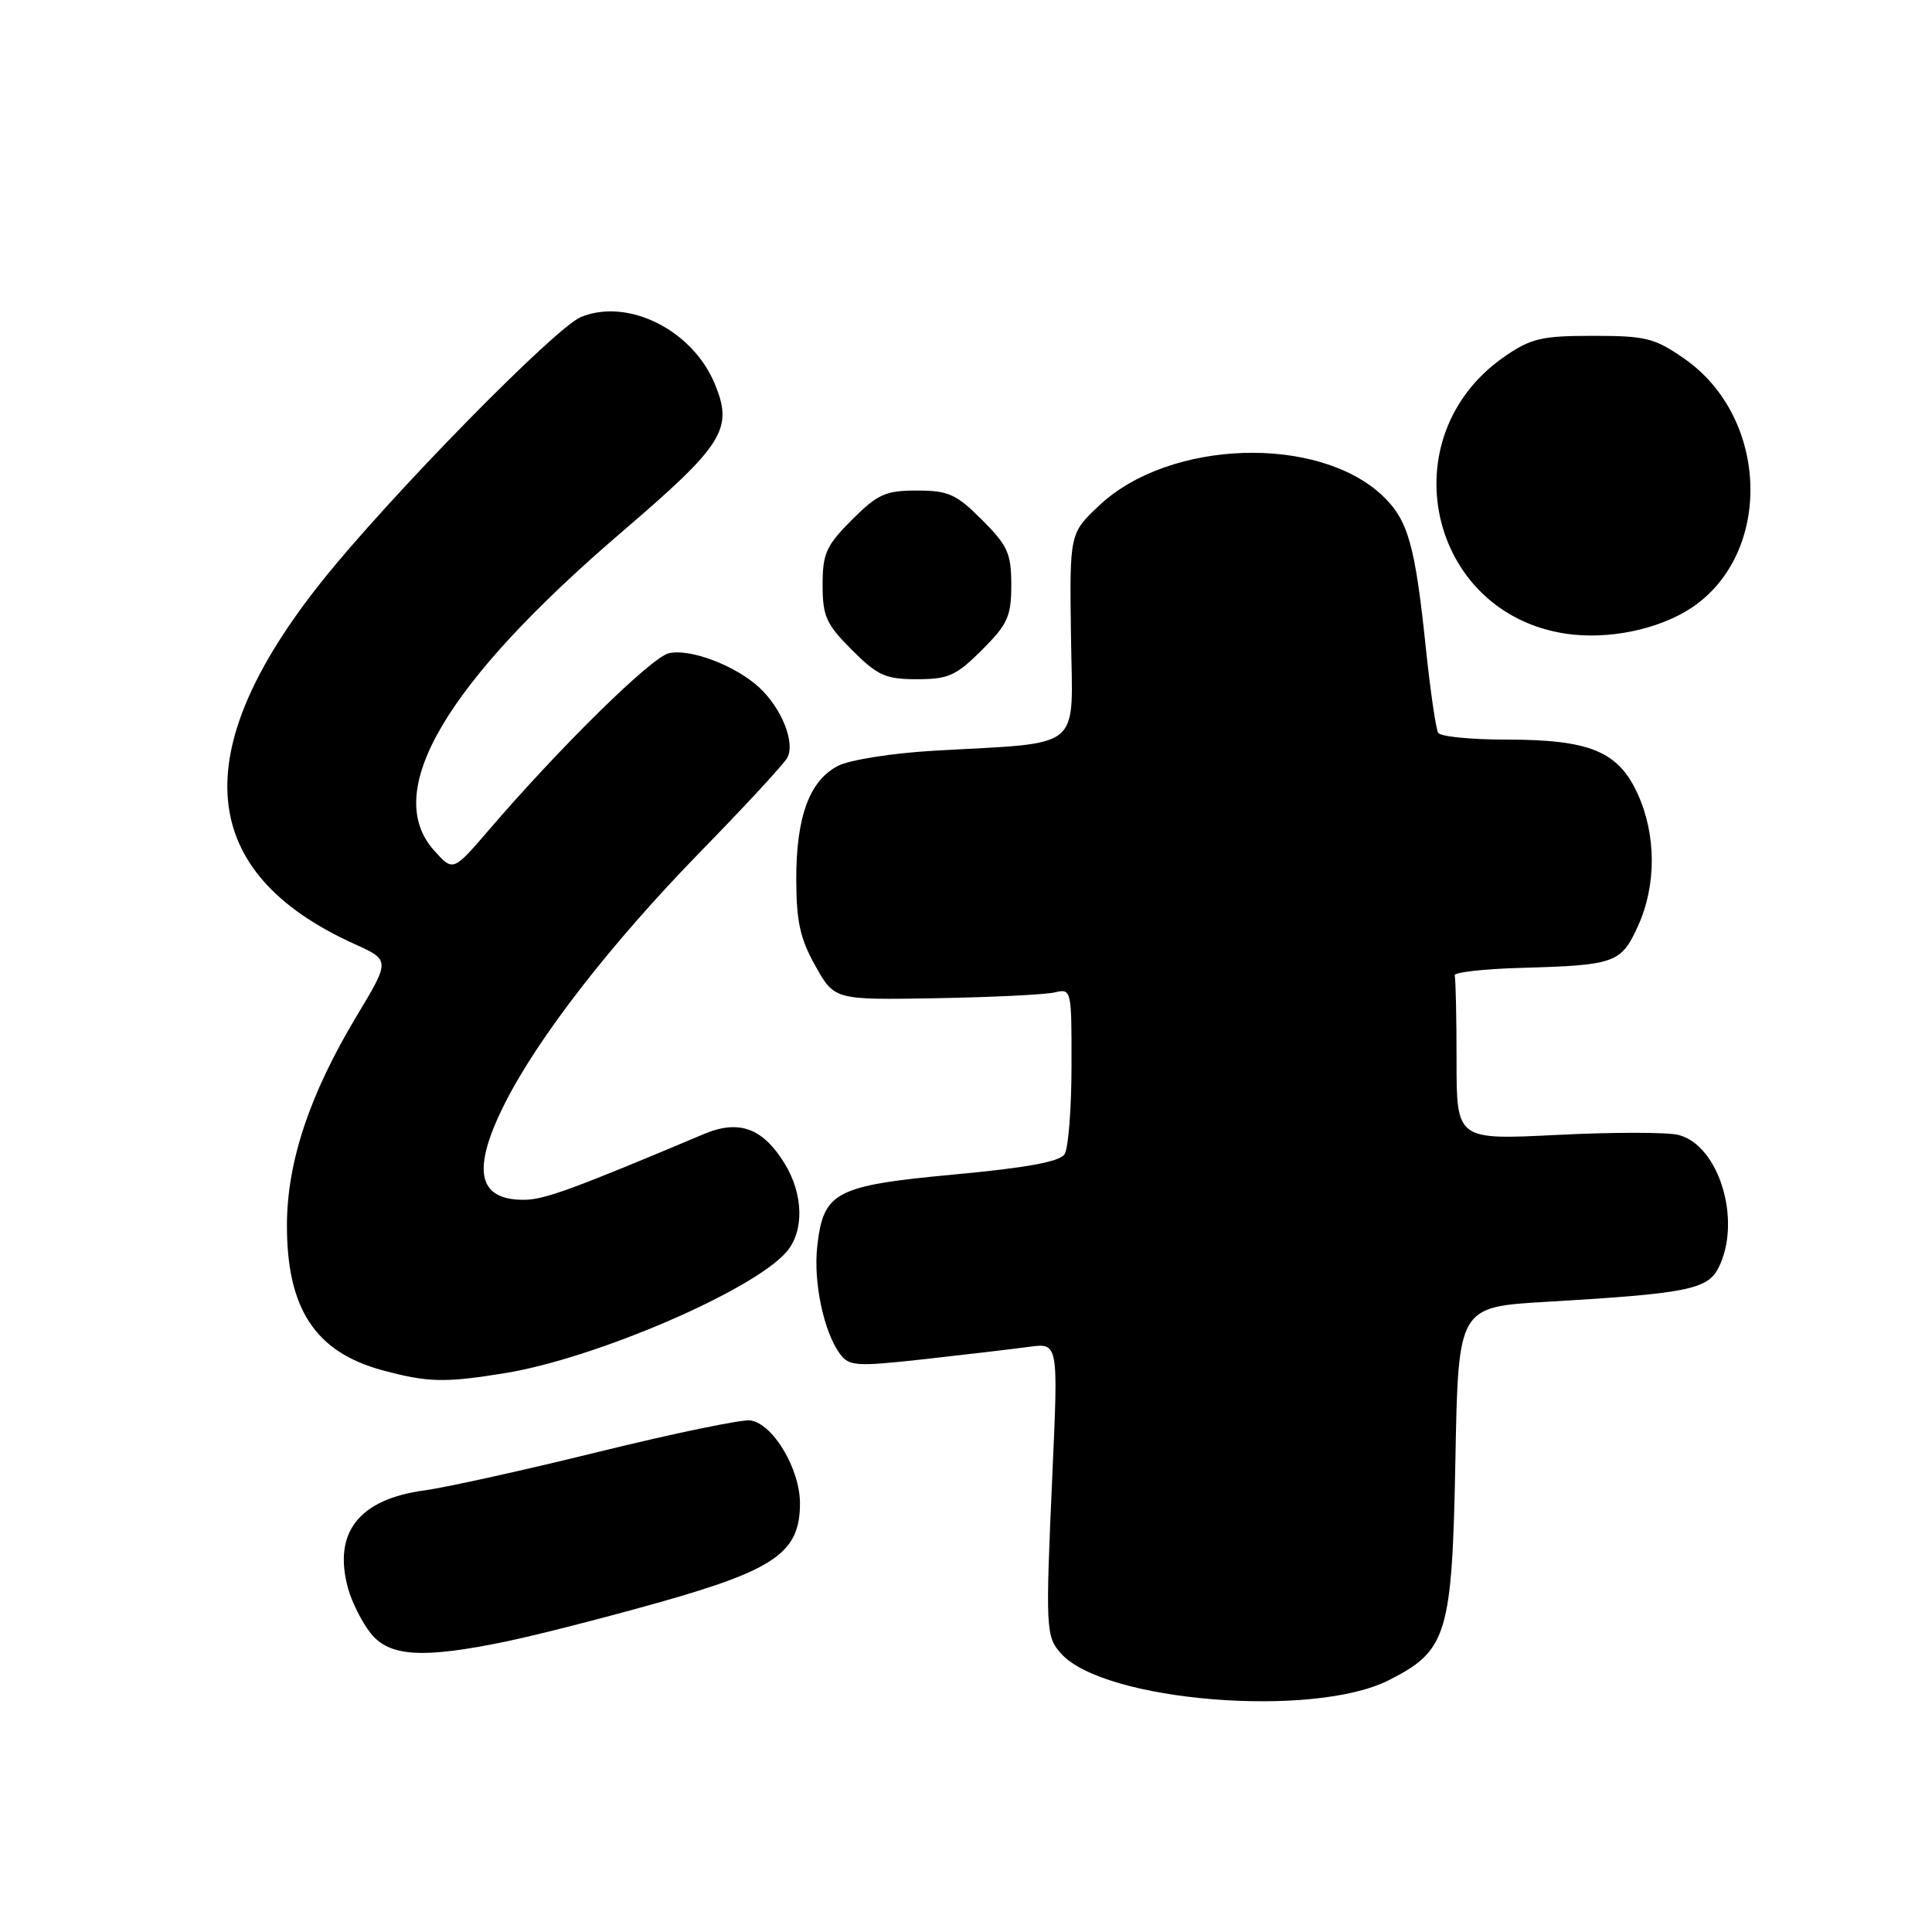 <?xml version="1.0" encoding="UTF-8" standalone="no"?>
<!DOCTYPE svg PUBLIC "-//W3C//DTD SVG 1.1//EN" "http://www.w3.org/Graphics/SVG/1.1/DTD/svg11.dtd" >
<svg xmlns="http://www.w3.org/2000/svg" xmlns:xlink="http://www.w3.org/1999/xlink" version="1.1" viewBox="0 0 256 256">
 <g >
 <path fill="currentColor"
d=" M 183.97 222.66 C 191.78 218.73 192.41 216.65 192.85 193.35 C 193.23 173.18 193.23 173.18 204.86 172.50 C 223.50 171.41 226.26 170.87 227.71 167.99 C 230.84 161.80 227.80 151.74 222.39 150.38 C 220.91 150.01 213.70 150.01 206.35 150.38 C 193.00 151.05 193.00 151.05 193.00 140.53 C 193.00 134.74 192.89 129.66 192.75 129.25 C 192.61 128.84 196.55 128.39 201.50 128.25 C 214.03 127.90 214.81 127.62 217.04 122.71 C 219.49 117.32 219.48 110.65 217.01 105.21 C 214.44 99.56 210.68 98.00 199.59 98.00 C 194.93 98.00 190.87 97.60 190.57 97.11 C 190.26 96.62 189.53 91.55 188.93 85.86 C 187.51 72.21 186.58 68.93 183.25 65.74 C 174.76 57.61 155.05 58.22 145.74 66.90 C 141.72 70.65 141.72 70.65 141.91 84.26 C 142.11 99.78 143.88 98.31 123.65 99.48 C 118.21 99.80 112.56 100.69 111.04 101.48 C 107.26 103.44 105.50 108.21 105.51 116.50 C 105.52 122.12 106.02 124.39 108.05 128.00 C 110.58 132.50 110.58 132.50 124.04 132.27 C 131.44 132.14 138.51 131.79 139.75 131.50 C 141.97 130.97 142.00 131.09 141.98 141.23 C 141.98 146.88 141.56 152.14 141.07 152.93 C 140.43 153.93 136.12 154.73 126.40 155.63 C 110.66 157.10 109.10 157.91 108.29 165.15 C 107.76 169.85 109.14 176.45 111.28 179.37 C 112.50 181.04 113.38 181.10 122.55 180.09 C 128.02 179.48 134.24 178.75 136.37 178.46 C 140.23 177.94 140.23 177.94 139.45 195.22 C 138.52 215.97 138.57 216.86 140.62 219.13 C 146.34 225.46 173.95 227.70 183.97 222.66 Z  M 67.18 217.48 C 71.21 216.64 80.35 214.30 87.50 212.28 C 102.74 207.97 106.00 205.67 106.00 199.22 C 106.00 194.63 102.43 188.65 99.43 188.21 C 98.33 188.05 89.35 189.91 79.47 192.34 C 69.58 194.78 59.15 197.09 56.27 197.48 C 47.53 198.66 44.08 203.09 46.13 210.51 C 46.63 212.30 47.96 214.95 49.09 216.38 C 51.57 219.54 56.00 219.81 67.18 217.48 Z  M 66.90 181.95 C 78.96 179.99 99.92 170.95 104.25 165.84 C 106.57 163.11 106.46 158.27 104.00 154.23 C 101.10 149.47 97.93 148.30 93.26 150.27 C 75.92 157.58 72.12 158.97 69.45 158.98 C 63.26 159.02 62.46 155.00 66.91 146.18 C 71.35 137.39 81.00 124.97 92.78 112.89 C 98.64 106.89 103.83 101.28 104.31 100.42 C 105.40 98.46 103.62 93.93 100.66 91.15 C 97.52 88.20 91.38 85.87 88.59 86.57 C 86.25 87.15 74.17 99.03 64.76 110.00 C 60.03 115.50 60.03 115.50 57.52 112.69 C 50.53 104.91 59.03 90.51 82.44 70.45 C 95.92 58.90 97.21 56.84 94.69 50.81 C 91.72 43.69 83.16 39.45 76.97 42.01 C 73.53 43.44 51.59 65.82 42.67 77.00 C 24.62 99.62 26.04 115.63 46.96 125.08 C 51.71 127.23 51.71 127.23 47.24 134.66 C 41.03 145.00 38.05 153.93 38.02 162.28 C 37.99 173.42 41.77 179.17 50.72 181.58 C 56.71 183.19 58.92 183.24 66.90 181.95 Z  M 130.12 86.12 C 133.53 82.70 134.00 81.67 134.00 77.50 C 134.00 73.33 133.53 72.30 130.12 68.88 C 126.70 65.47 125.67 65.00 121.50 65.00 C 117.33 65.00 116.30 65.47 112.88 68.88 C 109.47 72.30 109.00 73.33 109.00 77.50 C 109.00 81.67 109.47 82.70 112.88 86.12 C 116.30 89.53 117.33 90.00 121.50 90.00 C 125.67 90.00 126.70 89.53 130.12 86.12 Z  M 224.10 80.56 C 234.95 73.37 234.45 55.35 223.16 47.51 C 219.25 44.79 218.07 44.50 211.08 44.50 C 204.24 44.50 202.86 44.83 199.34 47.26 C 184.03 57.87 189.23 81.25 207.50 83.97 C 213.06 84.80 219.76 83.42 224.10 80.56 Z "/>
</g>
</svg>